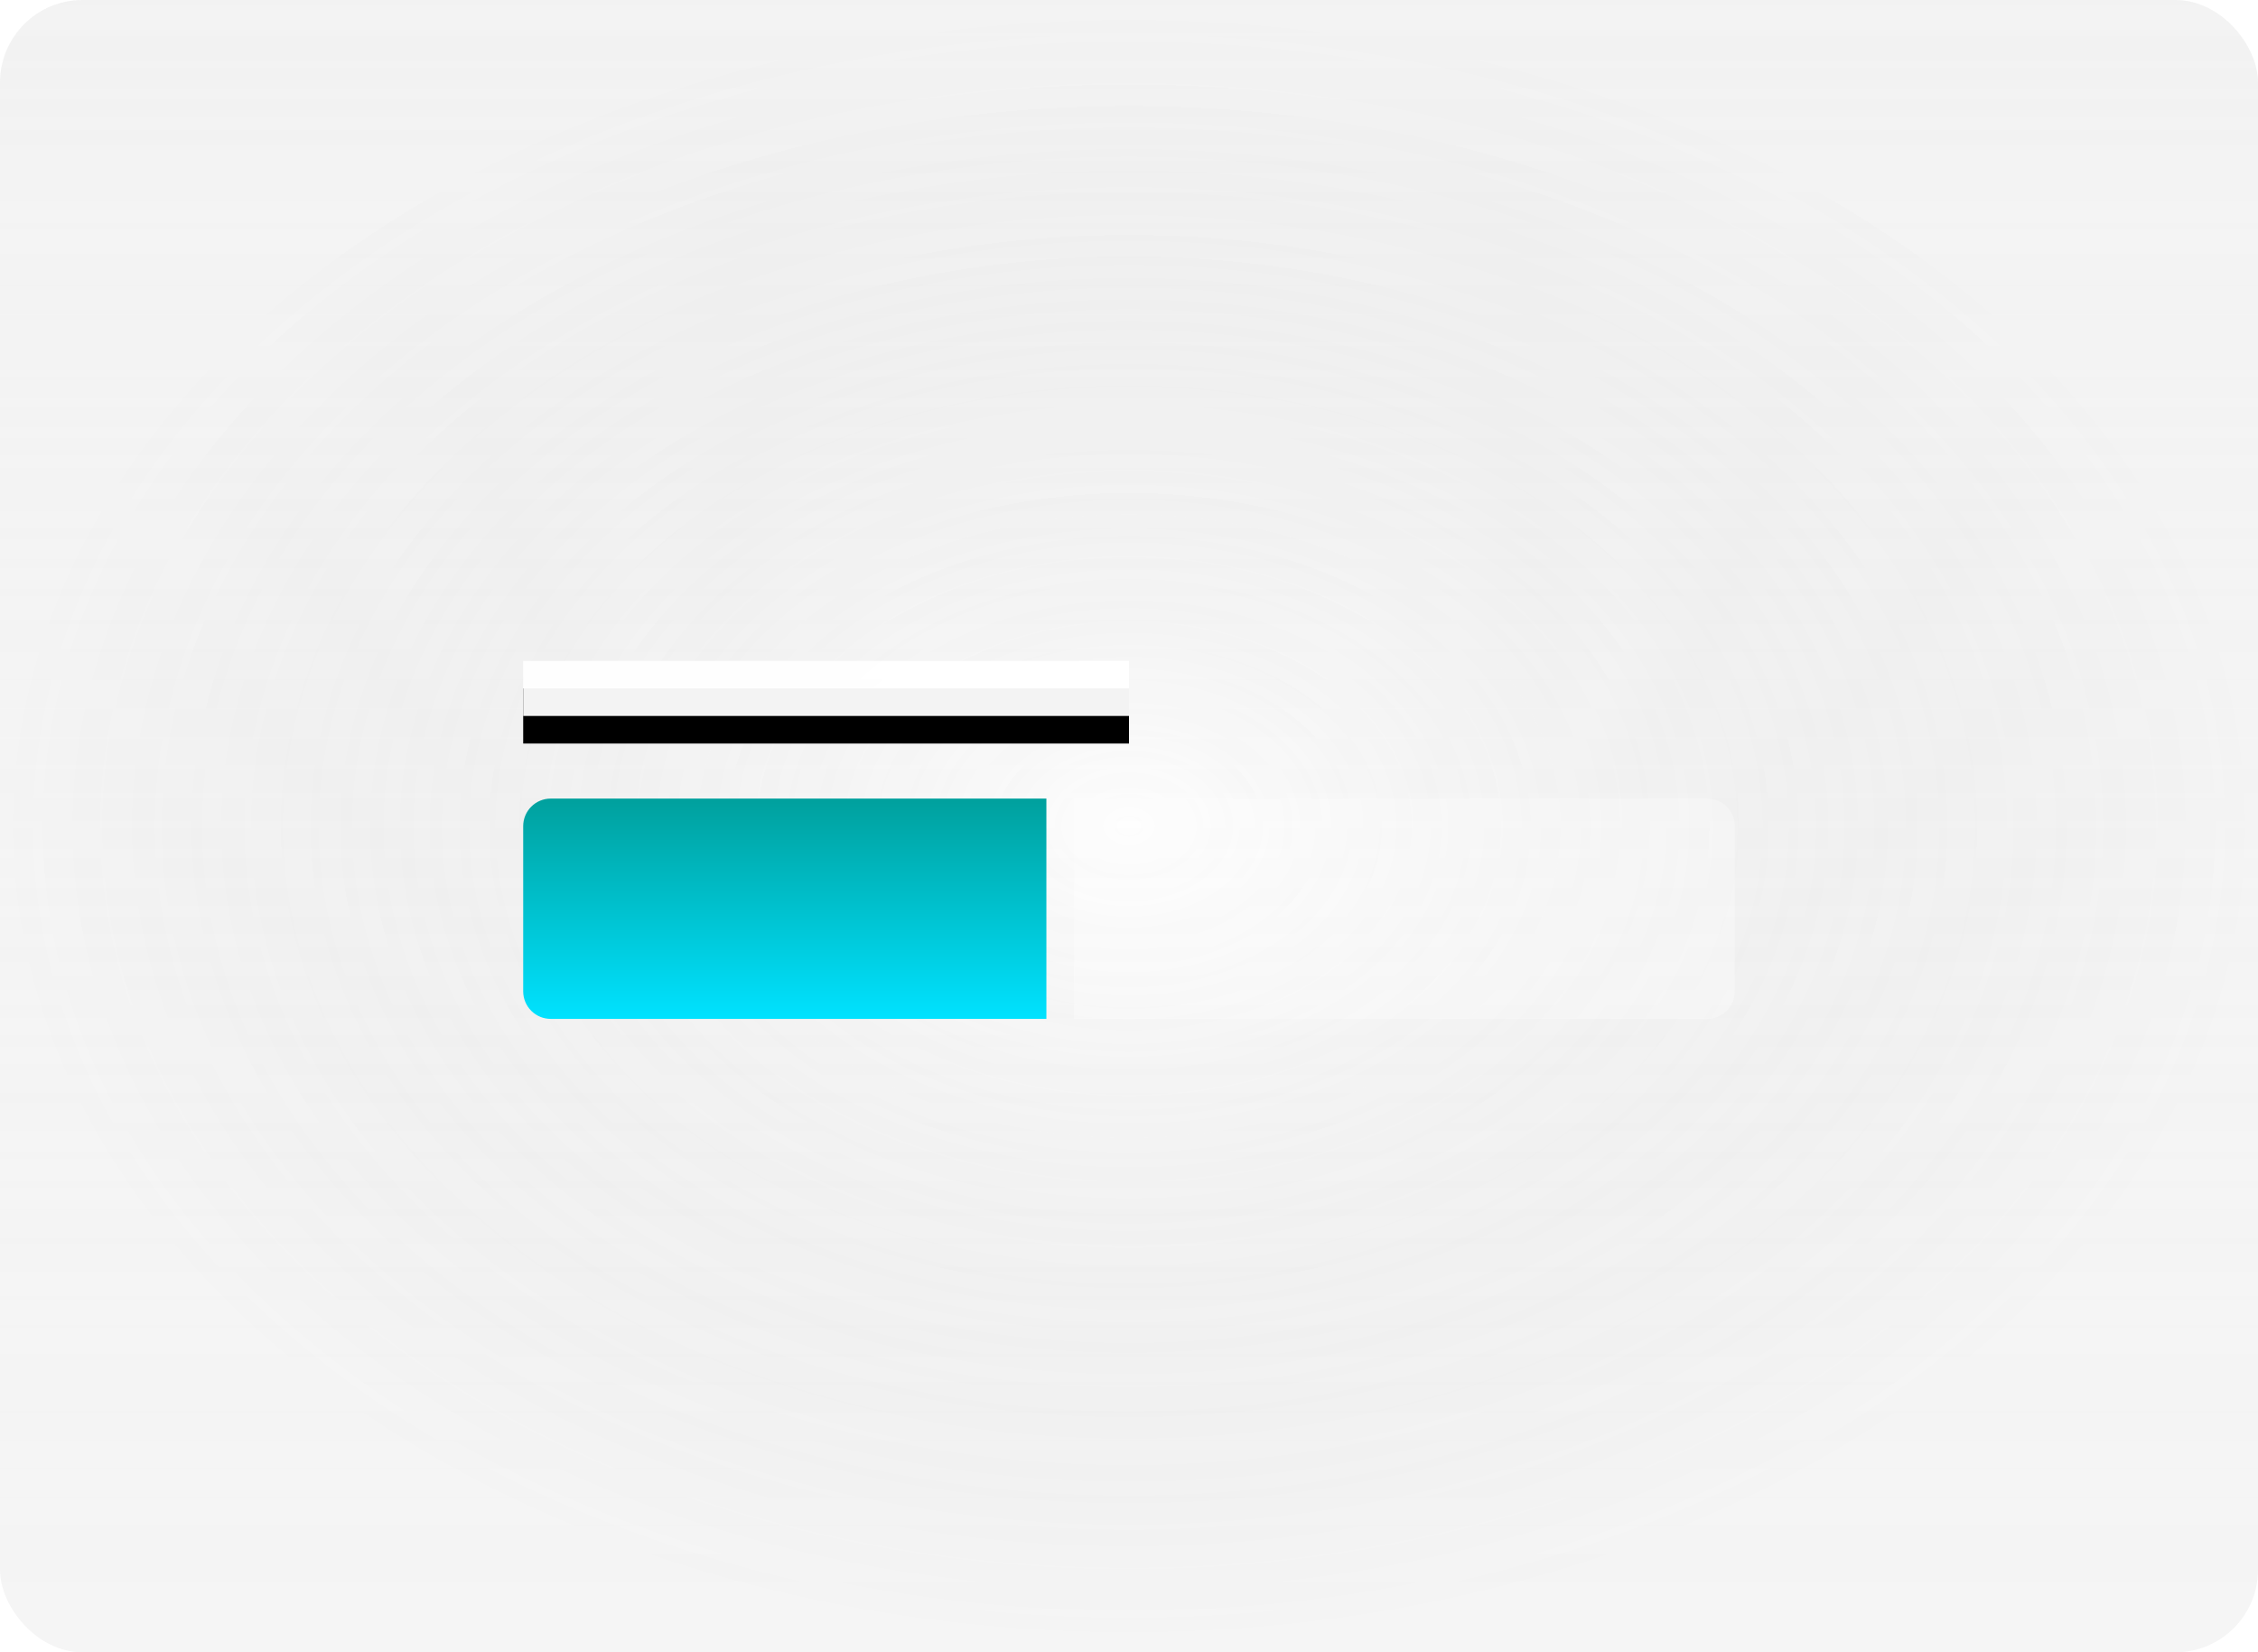 <svg width="82" height="60" viewBox="0 0 82 60" fill="none" xmlns="http://www.w3.org/2000/svg">
<g filter="url(#filter0_b_3_3531)">
<g clip-path="url(#clip0_3_3531)">
<rect width="82" height="60" rx="3" fill="url(#paint0_linear_3_3531)"/>
<rect width="82" height="60" rx="3" fill="url(#paint1_radial_3_3531)" fill-opacity="0.2"/>
<rect width="82" height="60" rx="3" fill="white" fill-opacity="0.2"/>
<path opacity="0.433" fill-rule="evenodd" clip-rule="evenodd" d="M39 29H62C62.265 29 62.52 29.105 62.707 29.293C62.895 29.48 63 29.735 63 30V36C63 36.265 62.895 36.52 62.707 36.707C62.52 36.895 62.265 37 62 37H39V29Z" fill="white" fill-opacity="0.641"/>
<path fill-rule="evenodd" clip-rule="evenodd" d="M20 29H38V37H20C19.735 37 19.48 36.895 19.293 36.707C19.105 36.52 19 36.265 19 36V30C19 29.735 19.105 29.48 19.293 29.293C19.48 29.105 19.735 29 20 29Z" fill="url(#paint2_linear_3_3531)"/>
<g filter="url(#filter1_i_3_3531)">
<path d="M41 24H19V26H41V24Z" fill="black"/>
</g>
<path d="M41 24H19V26H41V24Z" fill="white" fill-opacity="0.95"/>
</g>
</g>
<defs>
<filter id="filter0_b_3_3531" x="-4" y="-4" width="90" height="68" filterUnits="userSpaceOnUse" color-interpolation-filters="sRGB">
<feFlood flood-opacity="0" result="BackgroundImageFix"/>
<feGaussianBlur in="BackgroundImageFix" stdDeviation="2"/>
<feComposite in2="SourceAlpha" operator="in" result="effect1_backgroundBlur_3_3531"/>
<feBlend mode="normal" in="SourceGraphic" in2="effect1_backgroundBlur_3_3531" result="shape"/>
</filter>
<filter id="filter1_i_3_3531" x="19" y="24" width="22" height="3" filterUnits="userSpaceOnUse" color-interpolation-filters="sRGB">
<feFlood flood-opacity="0" result="BackgroundImageFix"/>
<feBlend mode="normal" in="SourceGraphic" in2="BackgroundImageFix" result="shape"/>
<feColorMatrix in="SourceAlpha" type="matrix" values="0 0 0 0 0 0 0 0 0 0 0 0 0 0 0 0 0 0 127 0" result="hardAlpha"/>
<feOffset dy="1"/>
<feGaussianBlur stdDeviation="2"/>
<feComposite in2="hardAlpha" operator="arithmetic" k2="-1" k3="1"/>
<feColorMatrix type="matrix" values="0 0 0 0 1 0 0 0 0 1 0 0 0 0 1 0 0 0 0.4 0"/>
<feBlend mode="normal" in2="shape" result="effect1_innerShadow_3_3531"/>
</filter>
<linearGradient id="paint0_linear_3_3531" x1="41" y1="0" x2="41" y2="60" gradientUnits="userSpaceOnUse">
<stop stop-color="#F2F2F2" stop-opacity="0.23"/>
<stop offset="1" stop-color="white" stop-opacity="0"/>
</linearGradient>
<radialGradient id="paint1_radial_3_3531" cx="0" cy="0" r="1" gradientUnits="userSpaceOnUse" gradientTransform="translate(41 30) rotate(90) scale(30 41)">
<stop stop-color="#F2F2F2"/>
<stop offset="1" stop-opacity="0.25"/>
</radialGradient>
<linearGradient id="paint2_linear_3_3531" x1="28.5" y1="29" x2="28.5" y2="37" gradientUnits="userSpaceOnUse">
<stop stop-color="#00A09D"/>
<stop offset="1" stop-color="#00E2FF"/>
</linearGradient>
<clipPath id="clip0_3_3531">
<rect width="82" height="60" rx="3" fill="white"/>
</clipPath>
</defs>
</svg>
